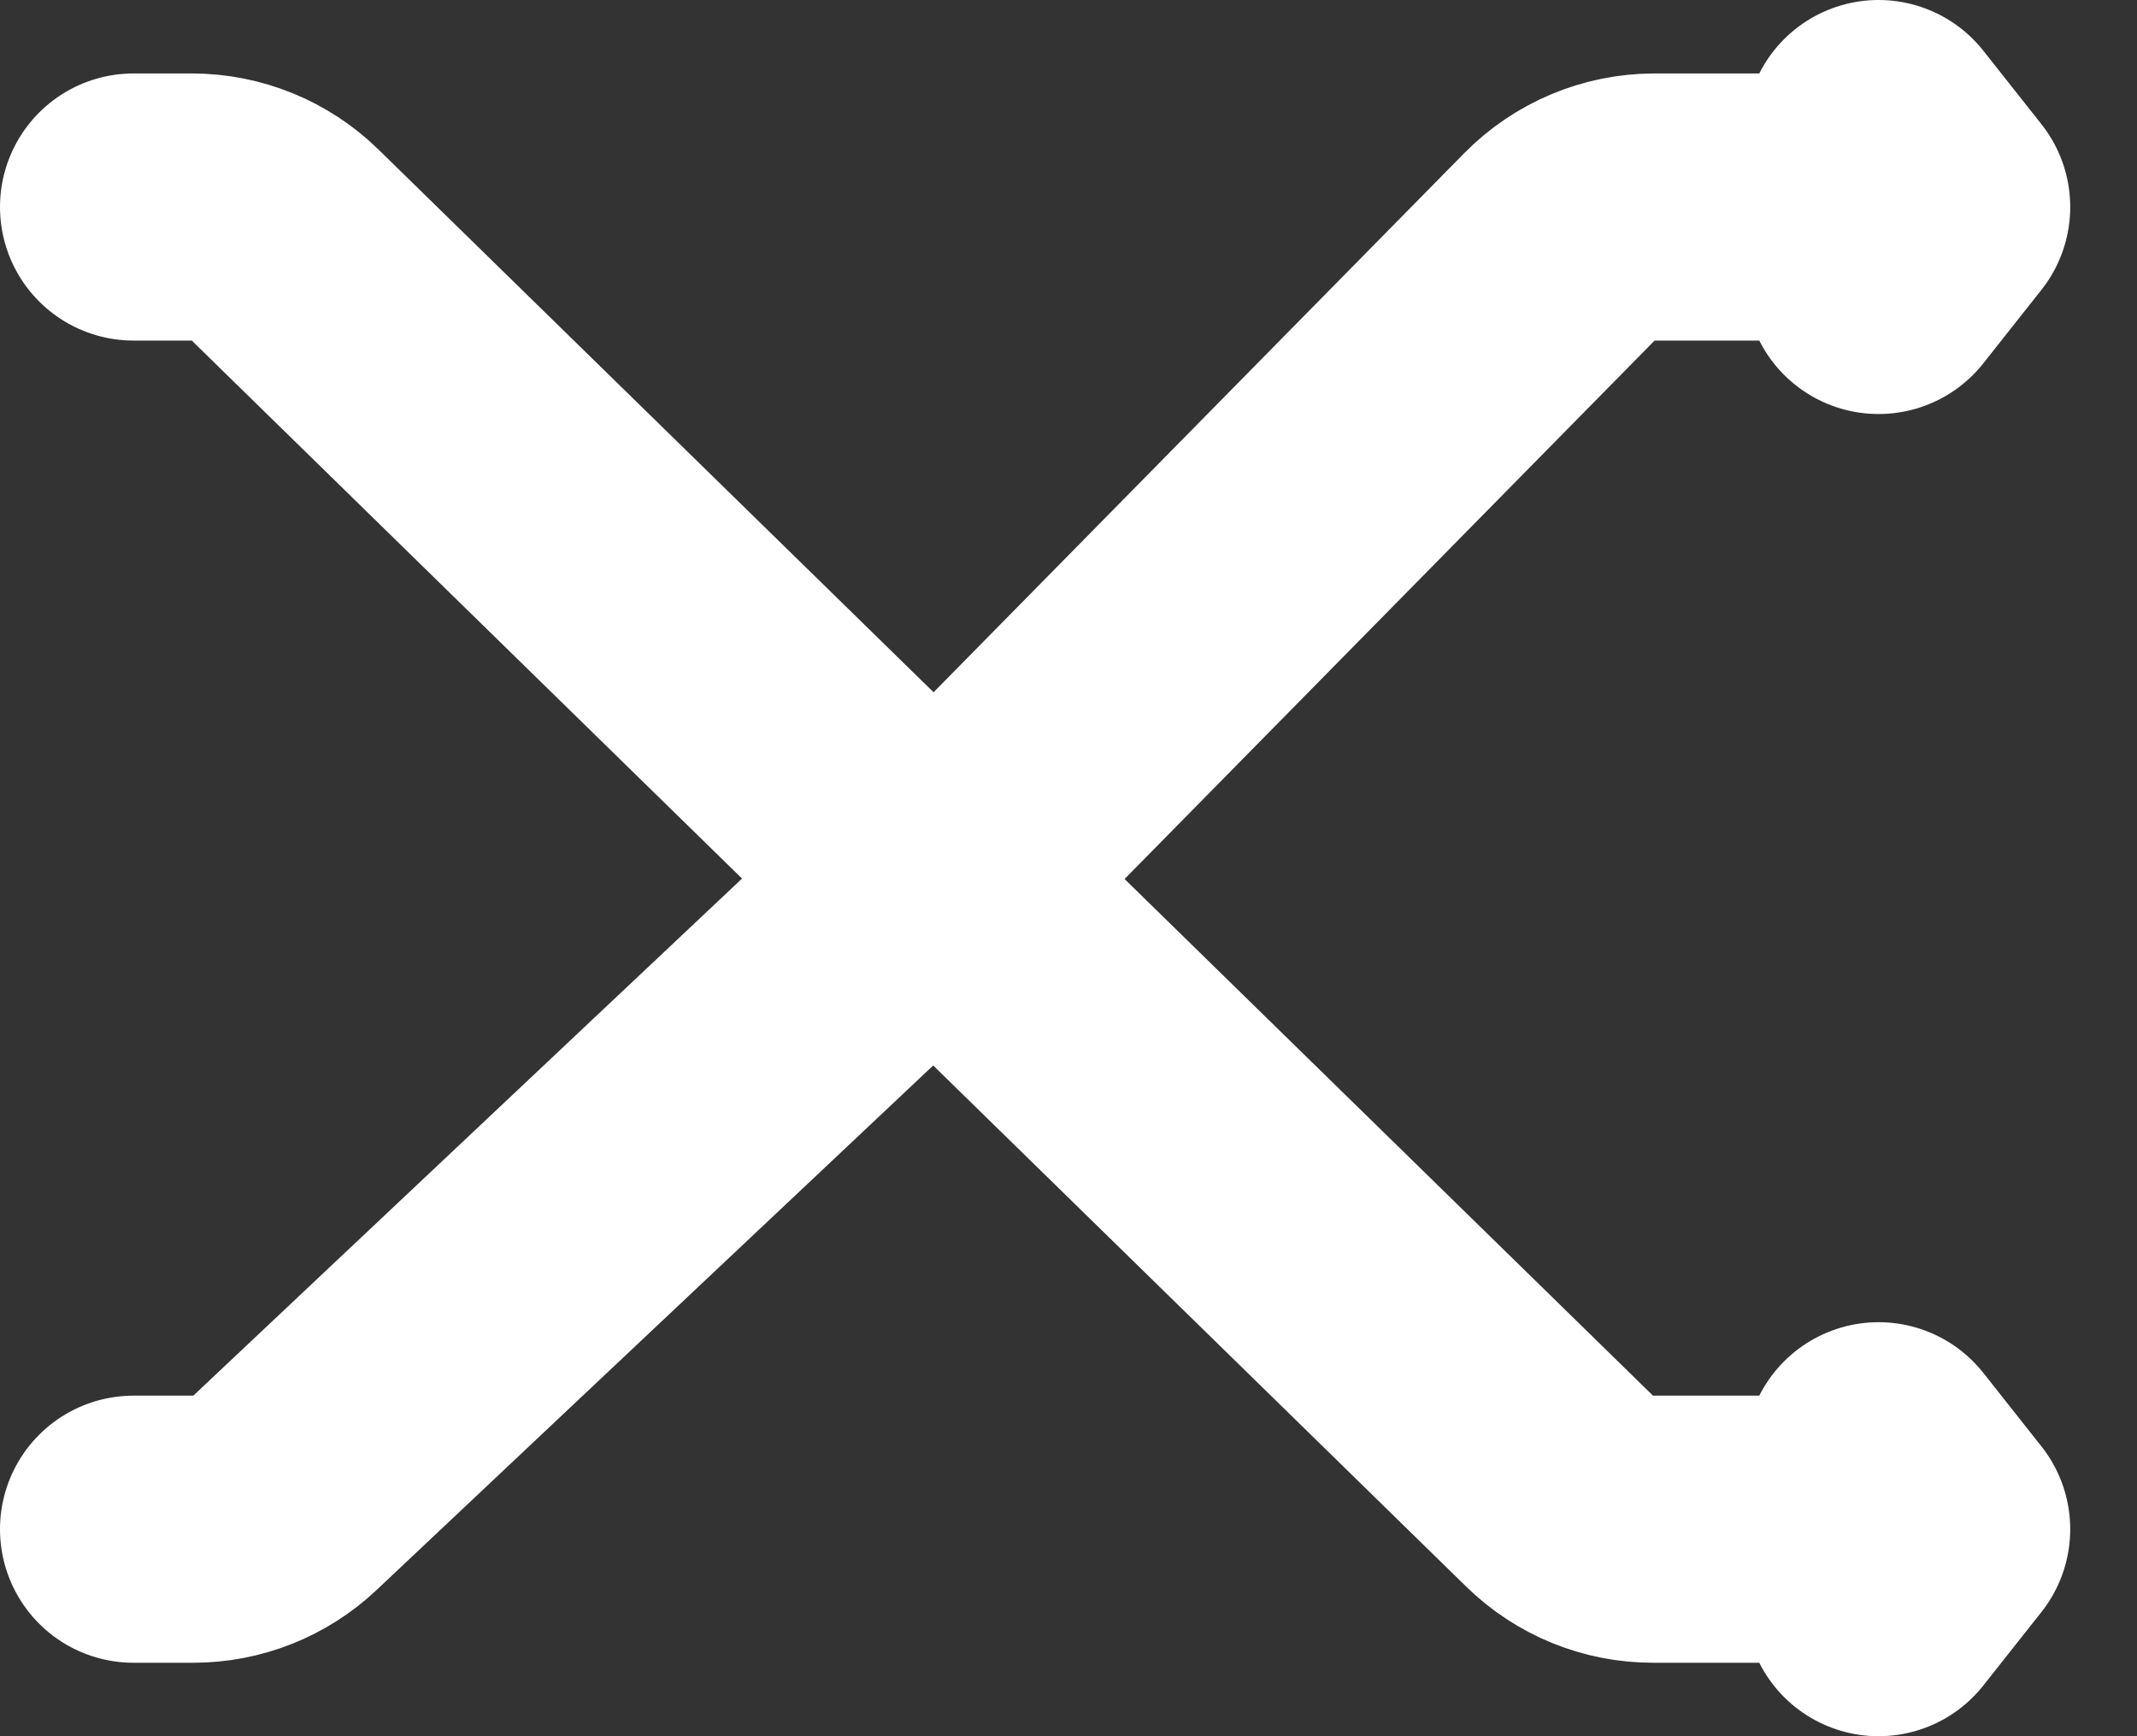 <svg
    width="16"
    height="13"
    viewBox="0 0 16 13"
    fill="none"
    xmlns="http://www.w3.org/2000/svg"
>
    <rect x="0" y="0" width="16" height="13" fill="#333333" stroke="none"/>
    <path
        d="M14.5 1.55H12.388C12.12 1.55 11.863 1.658 11.675 1.849L7.097 6.5L2.133 11.178C1.947 11.353 1.702 11.45 1.447 11.45H1M14.5 1.55L14.065 1M14.5 1.55L14.065 2.1M14.5 11.45H12.376C12.115 11.45 11.864 11.348 11.677 11.165L2.135 1.835C1.948 1.652 1.697 1.55 1.436 1.55H1M14.5 11.45L14.065 10.9M14.5 11.45L14.065 12"
        stroke="white"
        stroke-width="2"
        stroke-linecap="round"
    />
</svg>